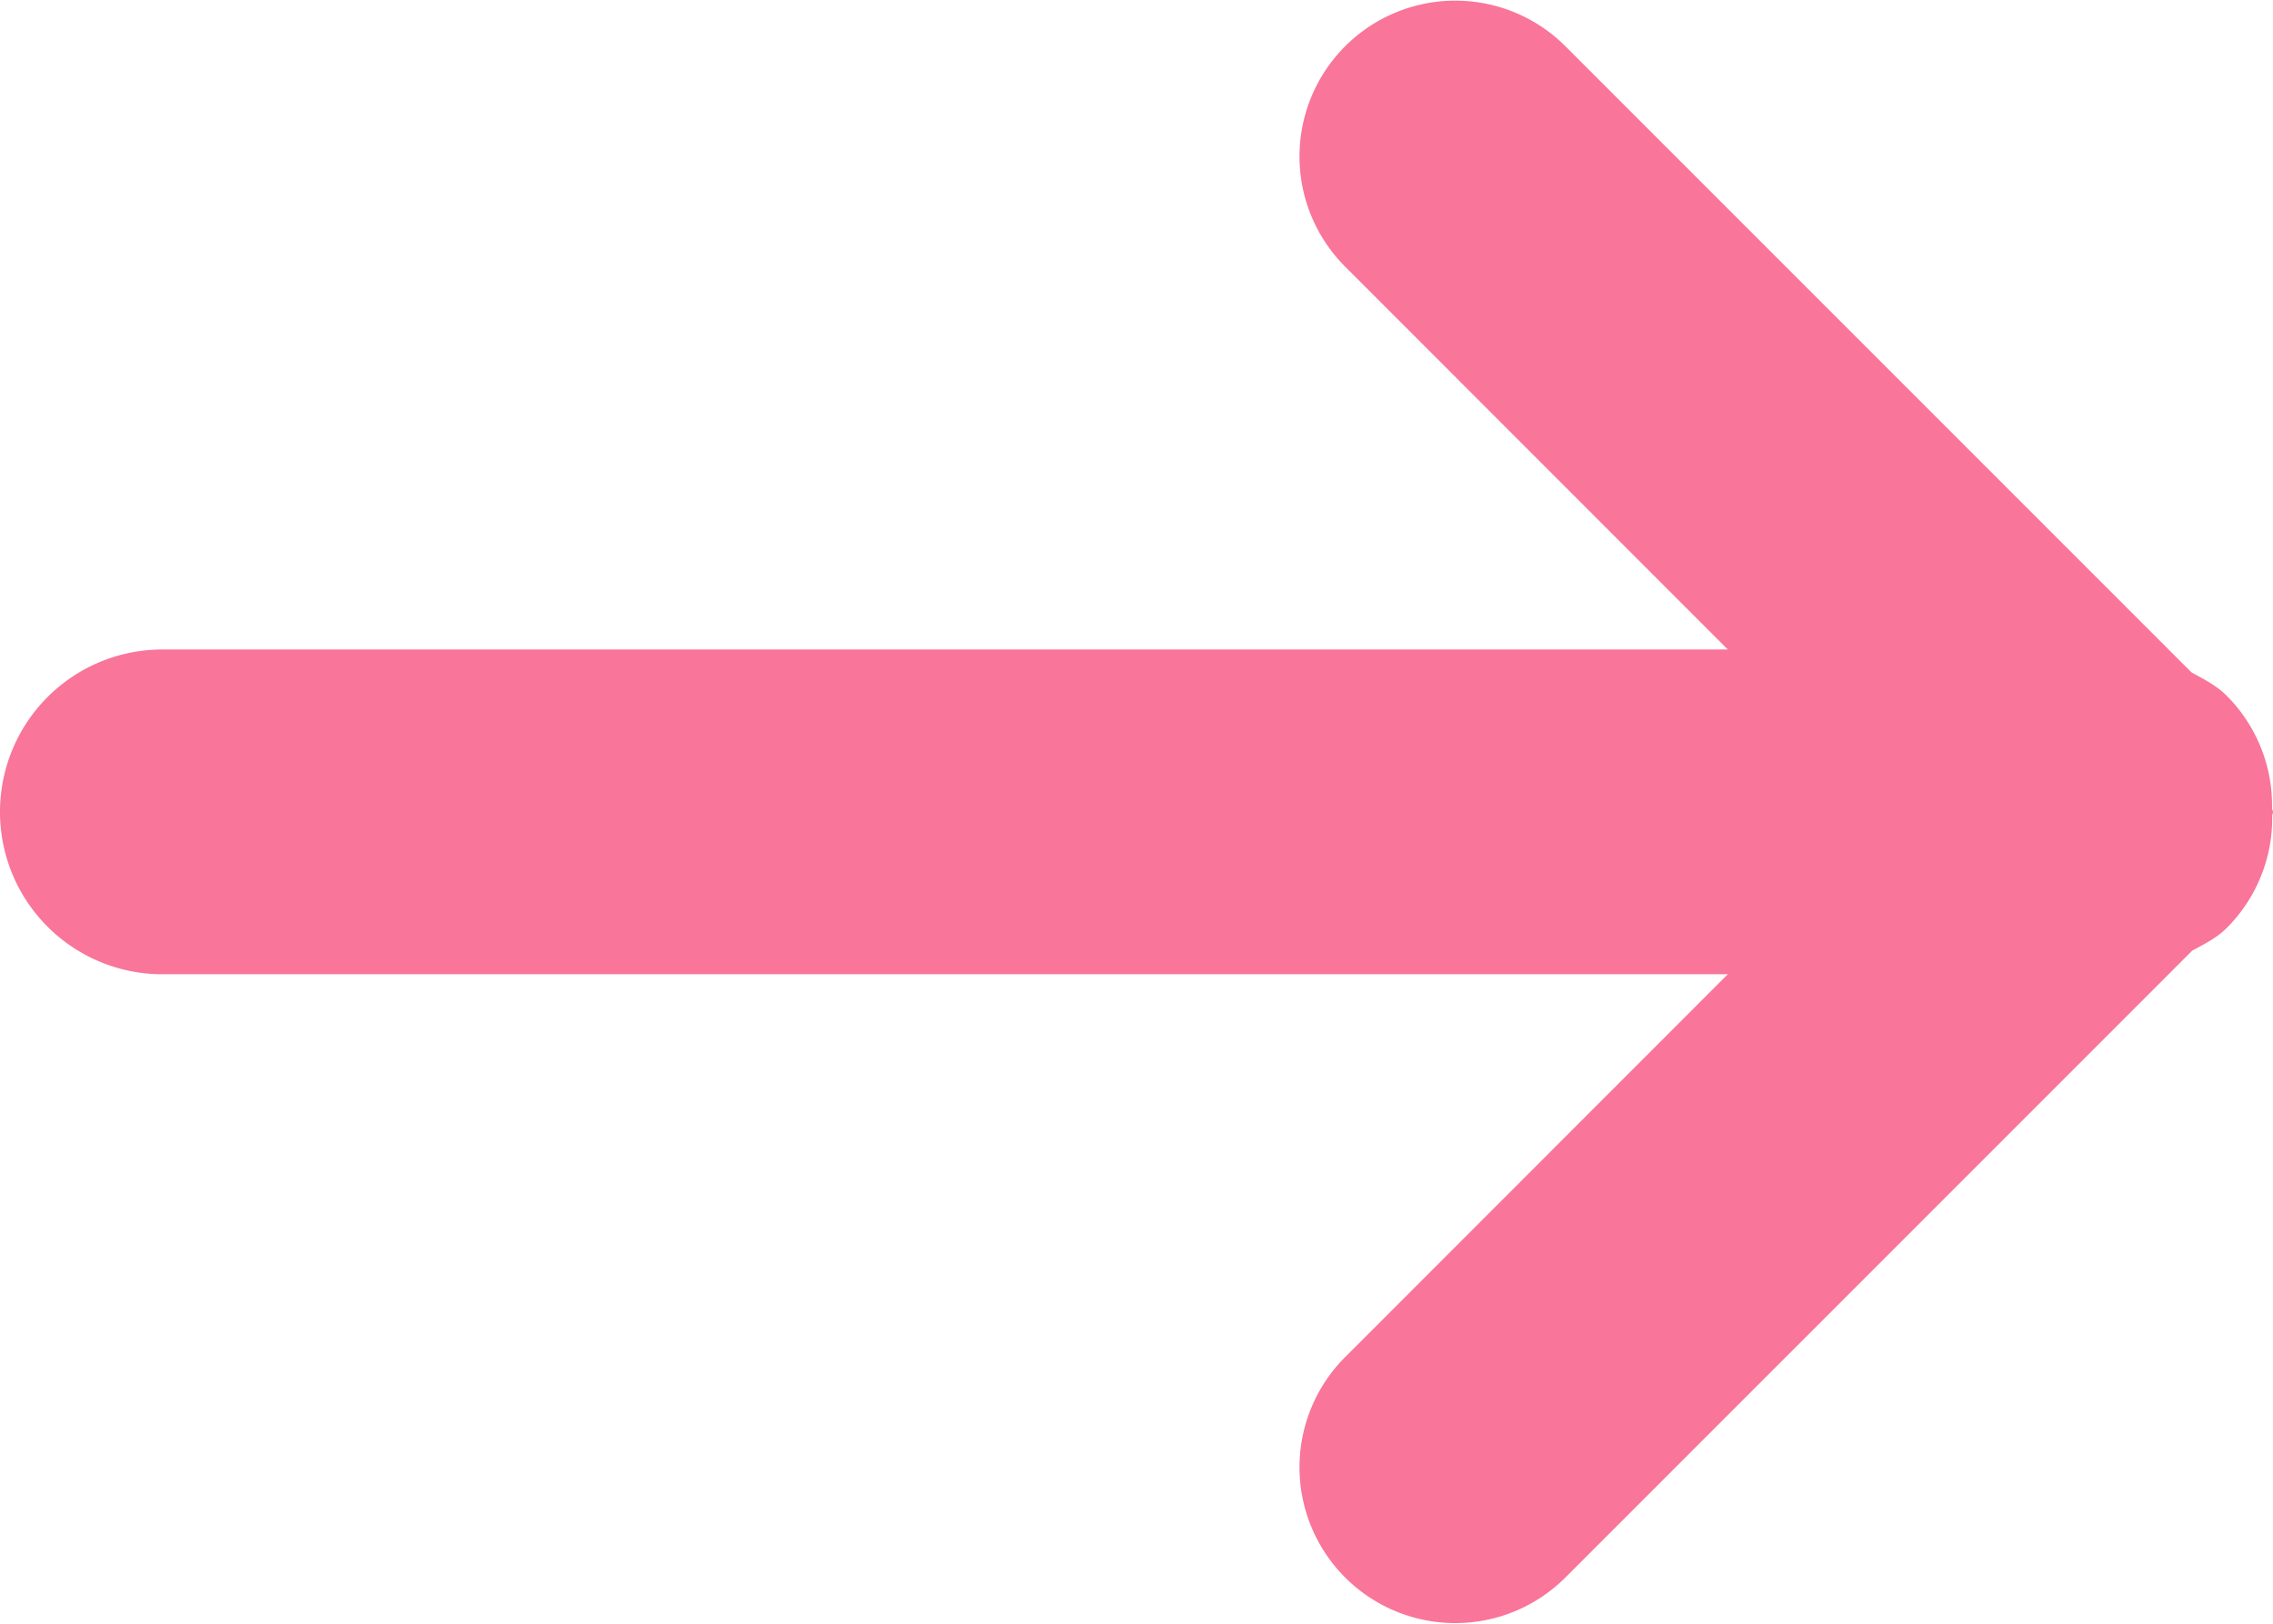 <svg xmlns="http://www.w3.org/2000/svg" width="14" height="10">
    <path fill="#F97599" fill-rule="evenodd" d="M14 5c0 .01-.005.017-.005.027a.956.956 0 0 1-.28.688c-.063.063-.139.099-.213.14l-3.86 3.86a.959.959 0 1 1-1.357-1.357L10.642 6H1a1 1 0 0 1 0-2h9.642L8.285 1.642A.959.959 0 1 1 9.642.285l3.856 3.856c.076.042.153.08.217.144a.956.956 0 0 1 .279.692c0 .009.006.015.006.023z"/>
</svg>

